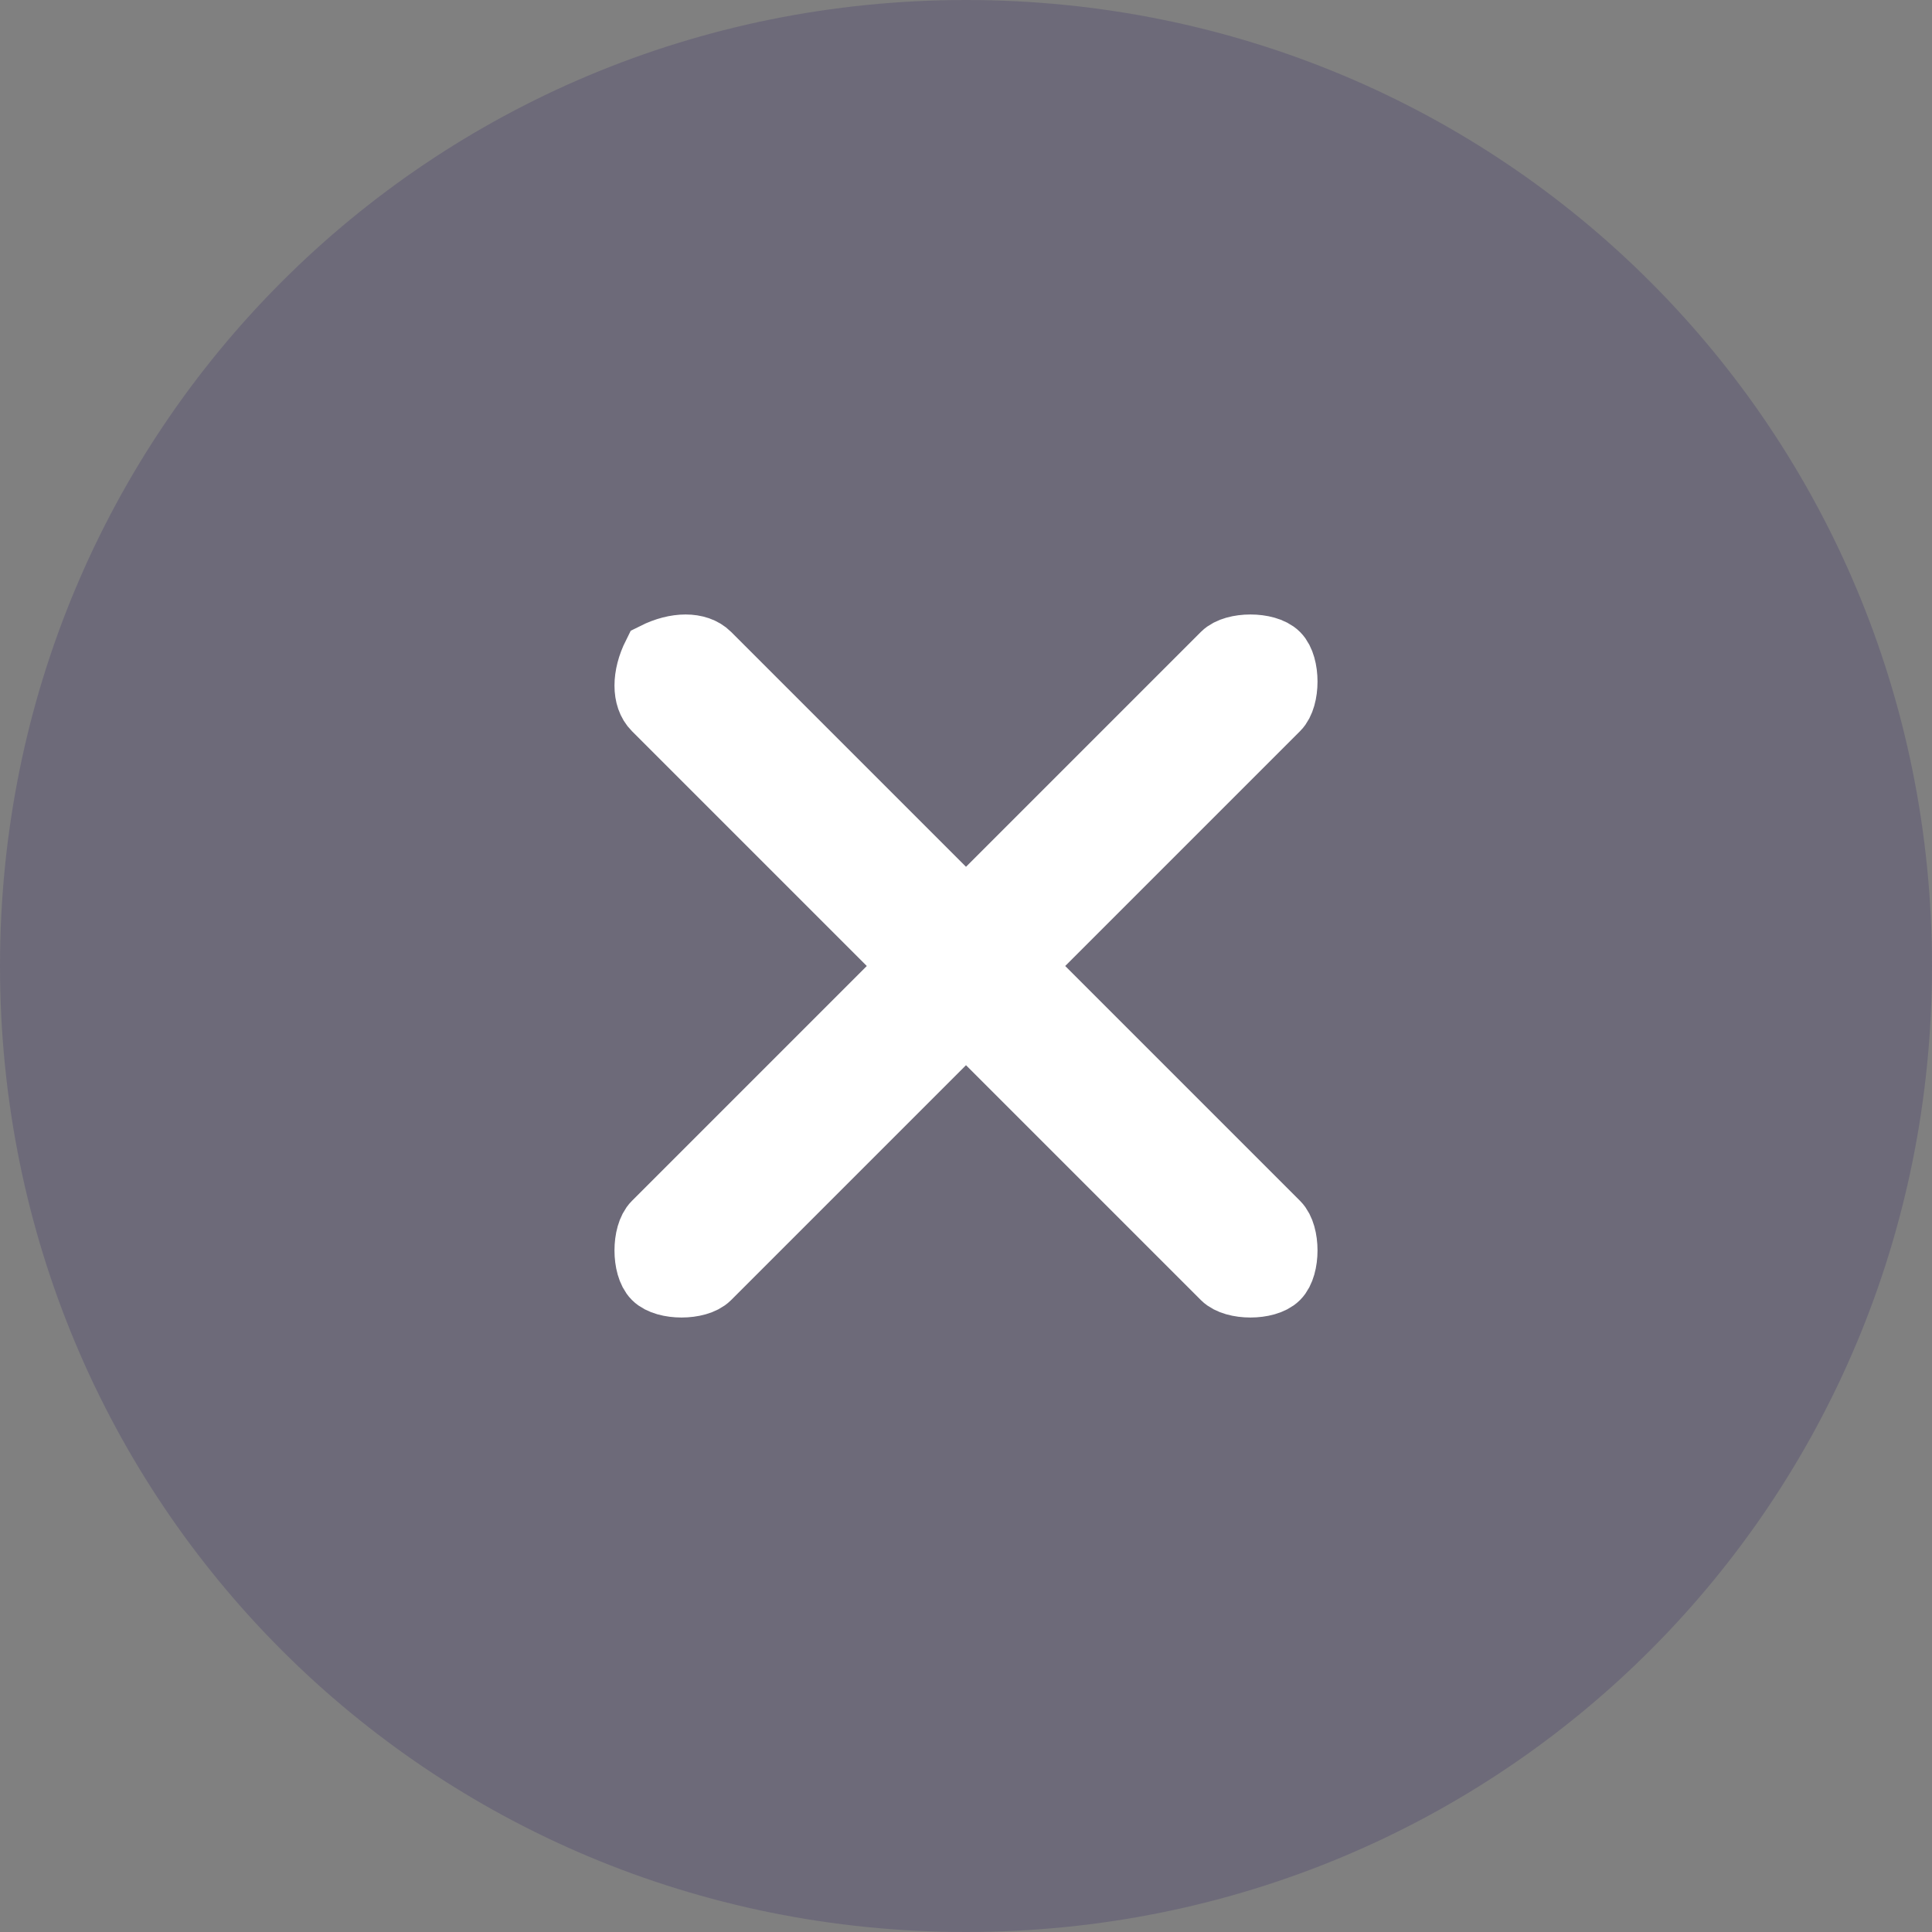 <?xml version="1.0" encoding="utf-8"?>
<!-- Generator: Adobe Illustrator 24.0.0, SVG Export Plug-In . SVG Version: 6.00 Build 0)  -->
<svg version="1.1" id="Capa_1" xmlns="http://www.w3.org/2000/svg" xmlns:xlink="http://www.w3.org/1999/xlink" x="0px" y="0px"
	 viewBox="0 0 18 18" style="enable-background:new 0 0 18 18;" xml:space="preserve">
<rect x="0" y="0" width="18" height="18" fill="#808080" stroke="none"/>
<style type="text/css">
	.st0{opacity:0.2;fill-rule:evenodd;clip-rule:evenodd;fill:#251863;enable-background:new    ;}
	.st1{fill-rule:evenodd;clip-rule:evenodd;fill:#FFFFFF;stroke:#FFFFFF;stroke-width:0.6;}
</style>
<title>ic_clear</title>
<g id="Page-1">
	<g id="_x30_4---Filter-Tags" transform="translate(-1317, -200)">
		<g id="Overlay---Changes" transform="translate(83, 127)">
			<g id="filter" transform="translate(1022, 31)">
				<g id="_x30_1" transform="translate(0, 32)">
					<g id="elements_x2F_clear" transform="translate(212, 10)">
						<path id="Rectangle" class="st0" d="M9,0L9,0c5,0,9,4,9,9l0,0c0,5-4,9-9,9l0,0c-5,0-9-4-9-9l0,0C0,4,4,0,9,0z"/>
						<path id="ic_close-white" class="st1" d="M8.5,9L6.1,6.6C6,6.5,6,6.3,6.1,6.1C6.3,6,6.5,6,6.6,6.1L9,8.5l2.4-2.4
							c0.1-0.1,0.4-0.1,0.5,0c0.1,0.1,0.1,0.4,0,0.5L9.5,9l2.4,2.4c0.1,0.1,0.1,0.4,0,0.5c-0.1,0.1-0.4,0.1-0.5,0L9,9.5l-2.4,2.4
							c-0.1,0.1-0.4,0.1-0.5,0c-0.1-0.1-0.1-0.4,0-0.5L8.5,9L8.5,9z"/>
					</g>
				</g>
			</g>
		</g>
	</g>
</g>
</svg>
